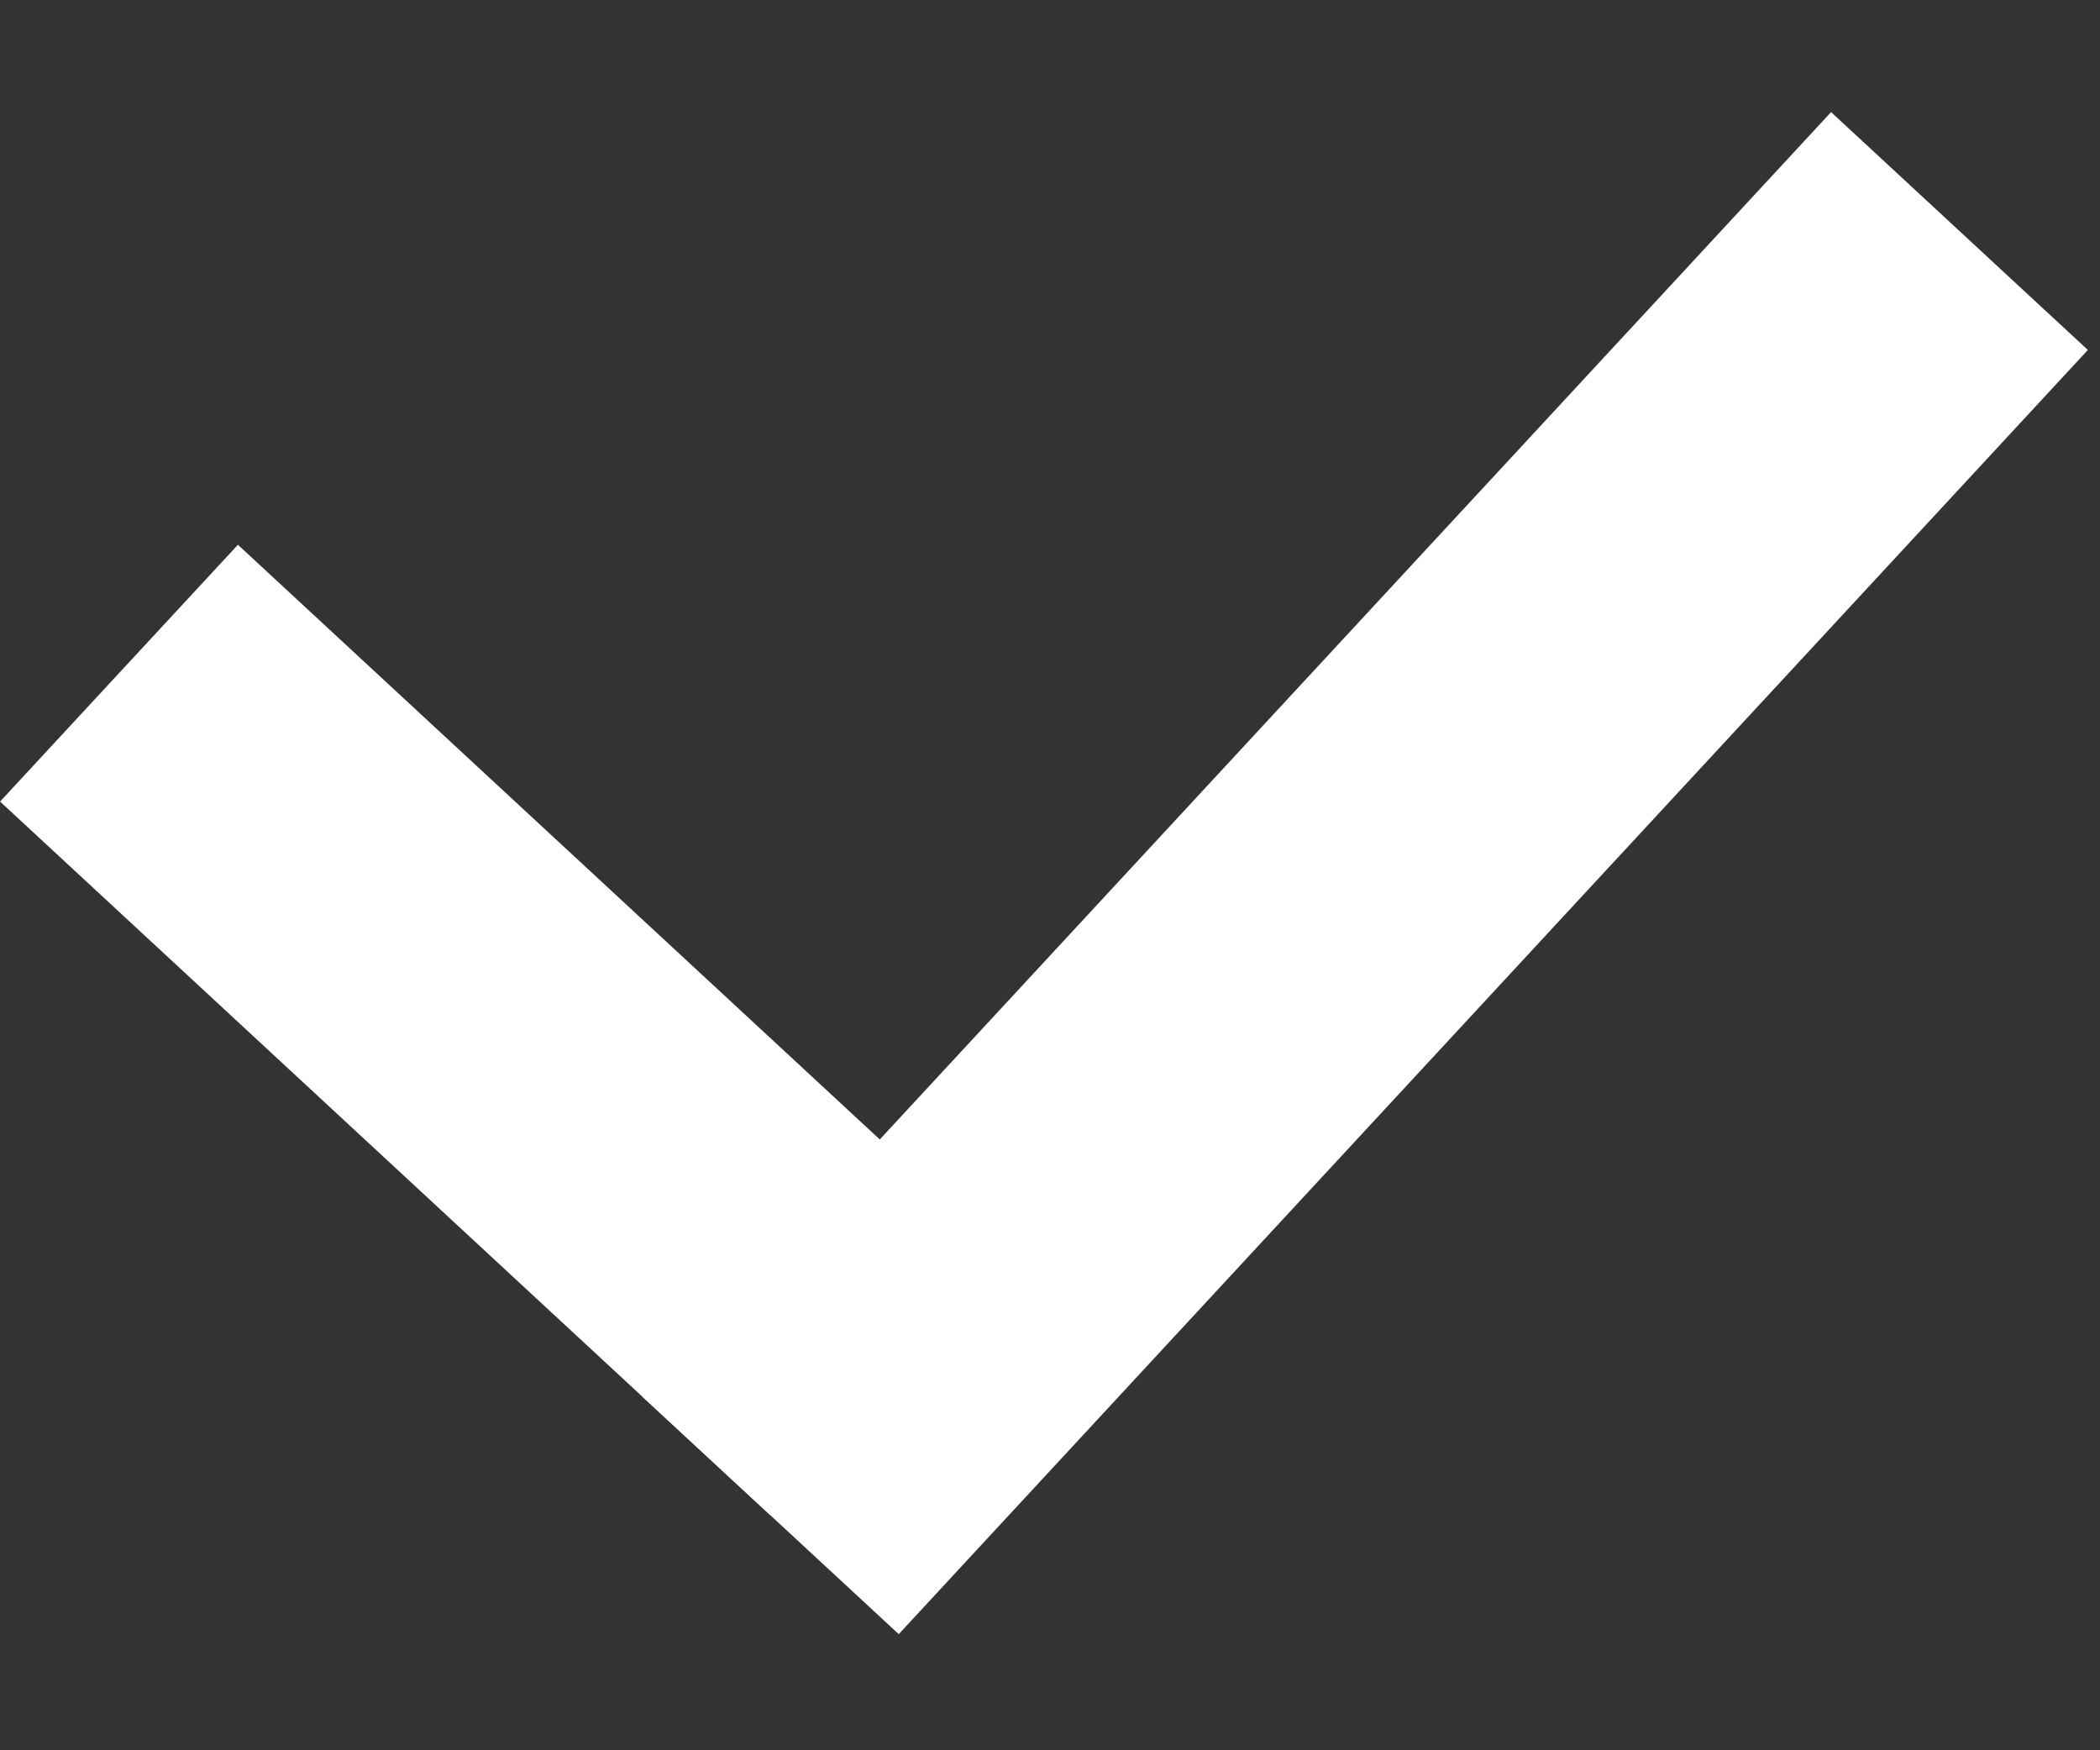 <svg width="12" height="10" viewBox="0 0 12 10" fill="none" xmlns="http://www.w3.org/2000/svg">
<rect x="0" y="0" width="12" height="10" fill="#333333" stroke="none"/>
<line x1="4.402" y1="8.657" x2="11.197" y2="1.32" stroke="white" stroke-width="2"/>
<line x1="0.68" y1="3.846" x2="5.081" y2="7.923" stroke="white" stroke-width="2"/>
</svg>
